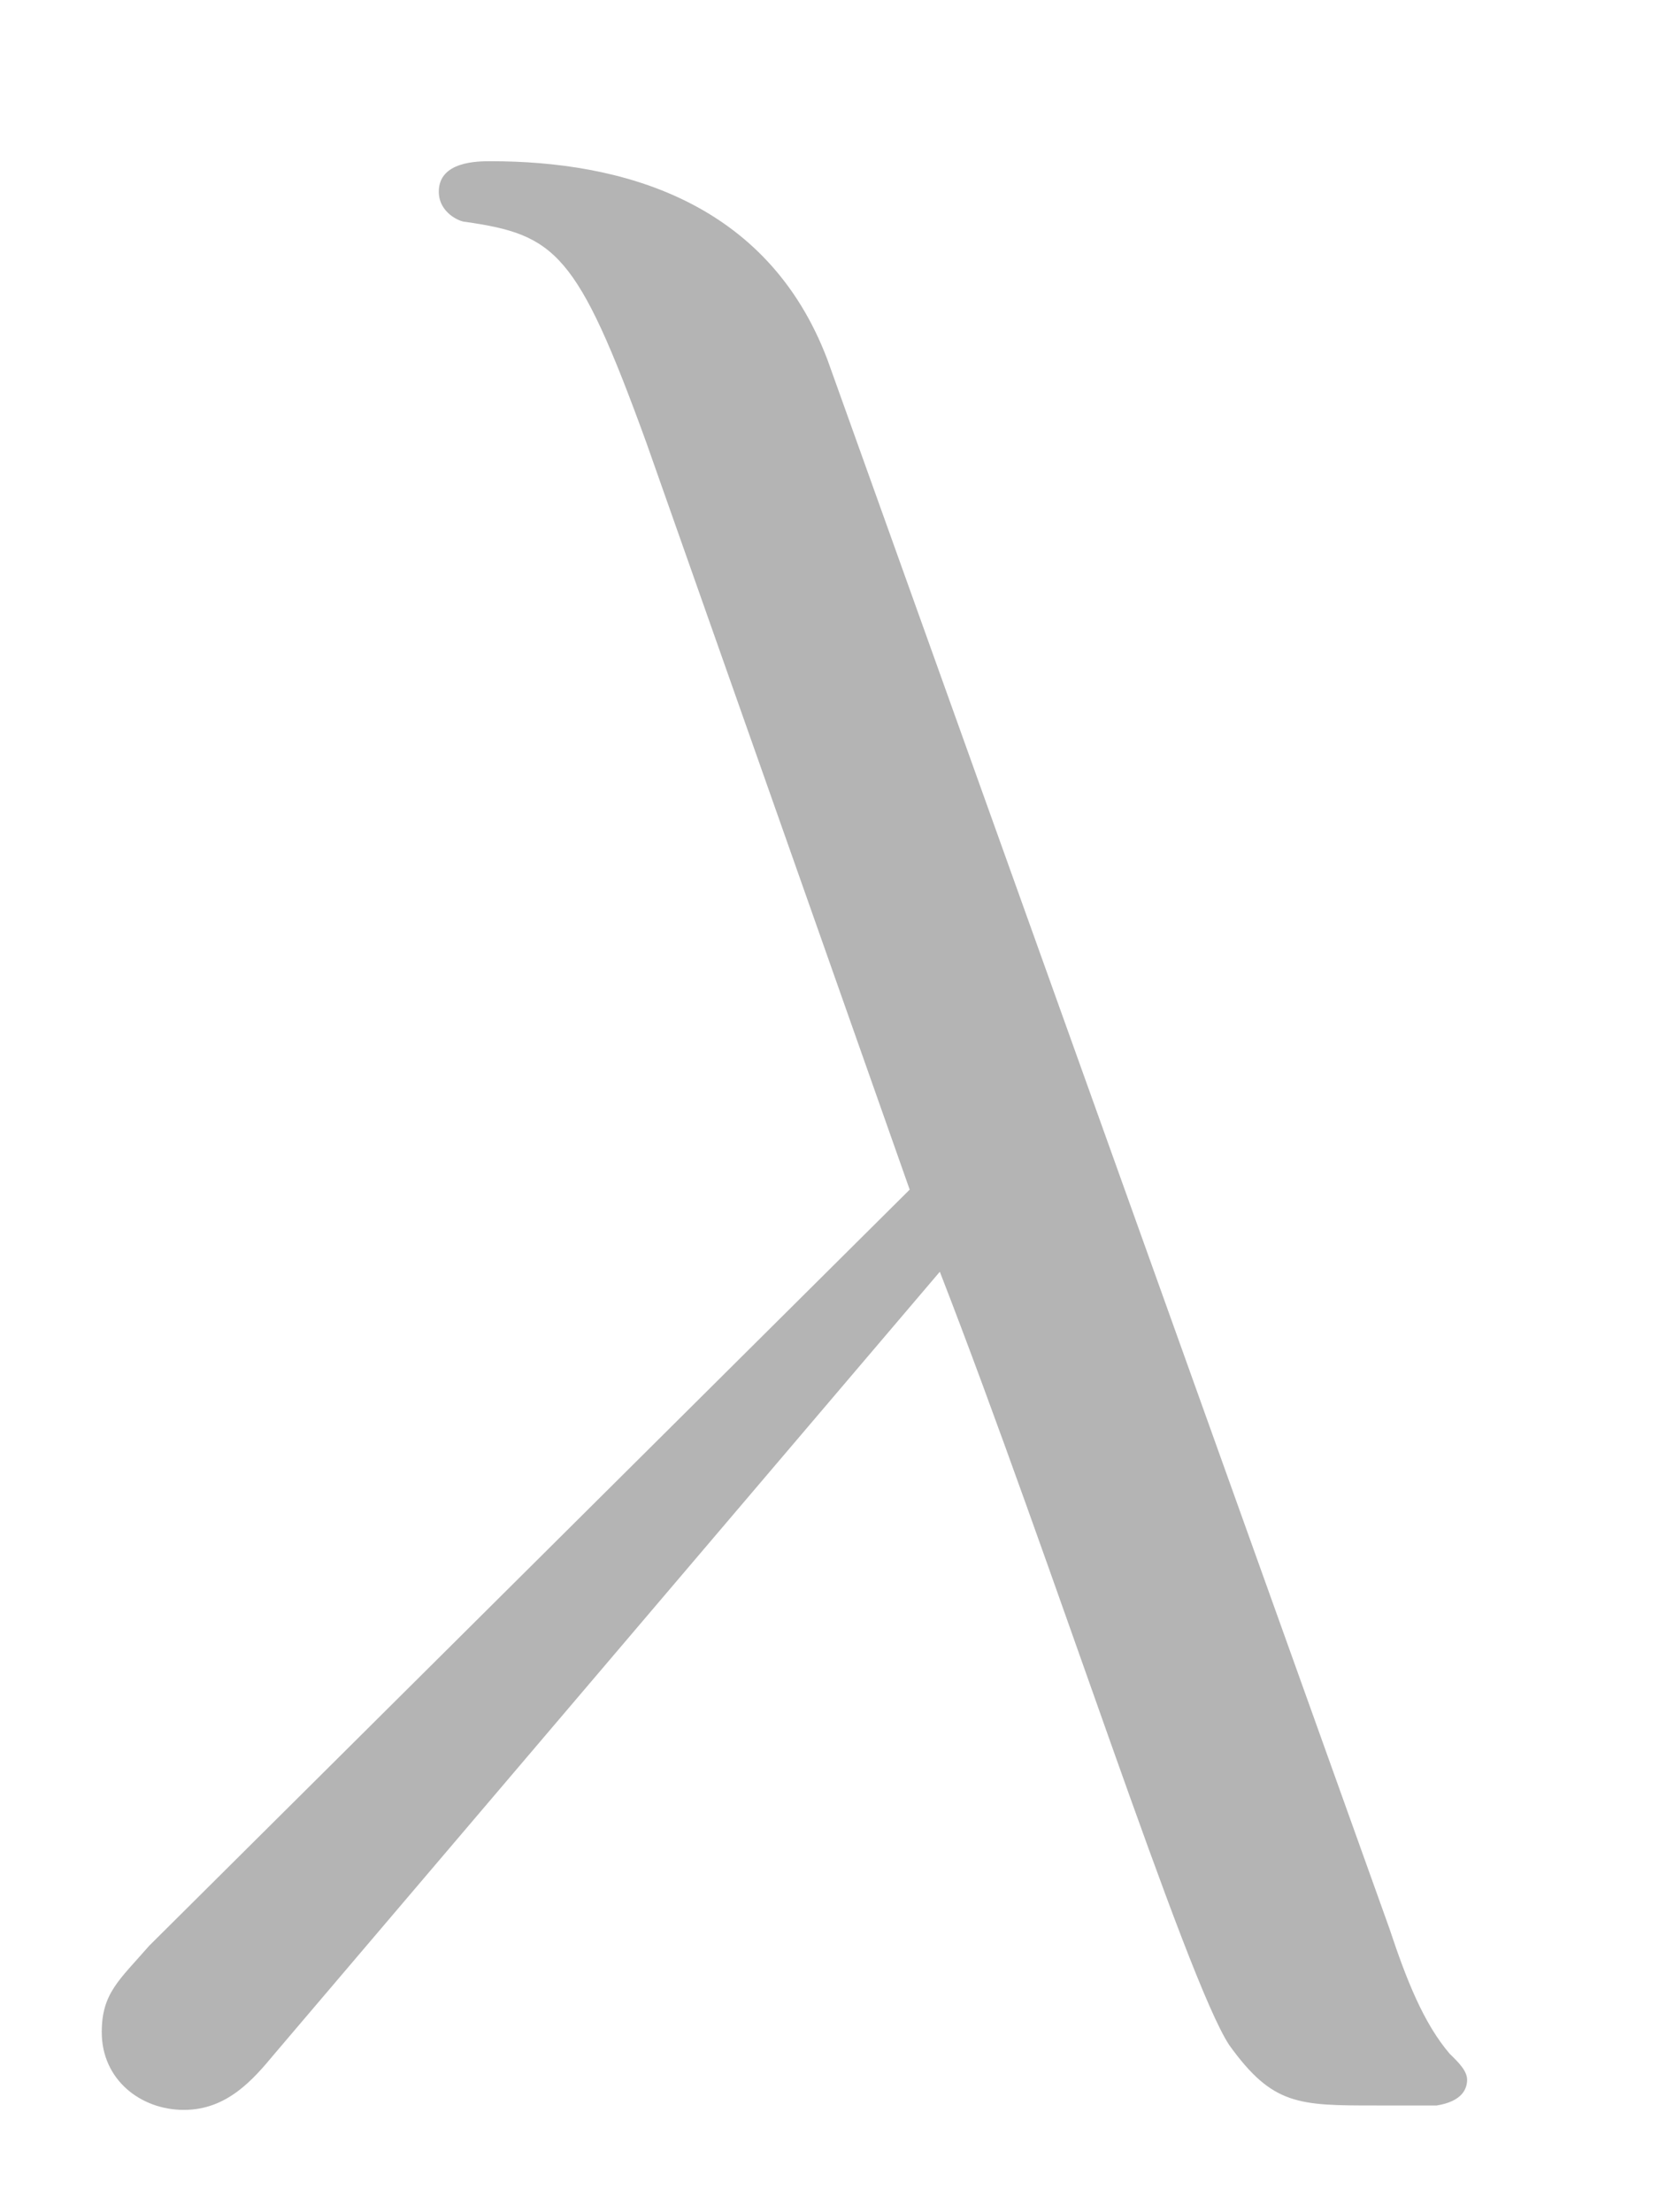 <?xml version="1.0" encoding="UTF-8" standalone="no"?>
<svg
   xmlns:dc="http://purl.org/dc/elements/1.1/"
   xmlns:cc="http://creativecommons.org/ns#"
   xmlns:rdf="http://www.w3.org/1999/02/22-rdf-syntax-ns#"
   xmlns:svg="http://www.w3.org/2000/svg"
   xmlns="http://www.w3.org/2000/svg"
   xmlns:xlink="http://www.w3.org/1999/xlink"
   xmlns:sodipodi="http://sodipodi.sourceforge.net/DTD/sodipodi-0.dtd"
   xmlns:inkscape="http://www.inkscape.org/namespaces/inkscape"
   width="6pt"
   height="8pt"
   viewBox="0 0 6 8"
   version="1.1"
   id="svg3085"
   inkscape:version="0.48.3.1 r9886"
   sodipodi:docname="lambda.svg">
  <sodipodi:namedview
     pagecolor="#ffffff"
     bordercolor="#666666"
     borderopacity="1"
     objecttolerance="10"
     gridtolerance="10"
     guidetolerance="10"
     inkscape:pageopacity="0"
     inkscape:pageshadow="2"
     inkscape:window-width="1301"
     inkscape:window-height="744"
     id="namedview3099"
     showgrid="false"
     inkscape:zoom="47.2"
     inkscape:cx="0.71341119"
     inkscape:cy="4.3310594"
     inkscape:window-x="65"
     inkscape:window-y="185"
     inkscape:window-maximized="1"
     inkscape:current-layer="svg3085" />
  <defs
     id="defs3087">
    <g
       id="g3089">
      <symbol
         overflow="visible"
         id="glyph0-0">
        <path
           style="stroke:none;"
           d="M 3.562 -2.906 C 3.969 -1.859 4.453 -0.344 4.609 -0.109 C 4.766 0.109 4.859 0.109 5.141 0.109 L 5.359 0.109 C 5.453 0.094 5.469 0.047 5.469 0.016 C 5.469 -0.016 5.438 -0.047 5.406 -0.078 C 5.312 -0.188 5.25 -0.344 5.188 -0.531 L 3.156 -6.203 C 2.938 -6.781 2.406 -6.922 1.938 -6.922 C 1.891 -6.922 1.75 -6.922 1.75 -6.812 C 1.75 -6.734 1.828 -6.703 1.844 -6.703 C 2.172 -6.656 2.25 -6.594 2.5 -5.906 L 3.453 -3.203 L 0.703 -0.469 C 0.594 -0.344 0.531 -0.297 0.531 -0.156 C 0.531 0.016 0.672 0.125 0.828 0.125 C 0.984 0.125 1.078 0.016 1.156 -0.078 Z M 3.562 -2.906 "
           id="path3092" />
      </symbol>
    </g>
  </defs>
  <g
     id="surface1"
     transform="translate(0.119,-0.288)"
     style="fill:#b4b4b4;fill-opacity:1">
    <g
       style="fill:#b4b4b4;fill-opacity:1"
       id="g3095">
      <use
         xlink:href="#glyph0-0"
         x="-0.282"
         y="7.793"
         id="use3097"
         width="6"
         height="8"
         style="fill:#b4b4b4;fill-opacity:1" />
    </g>
  </g>
</svg>
